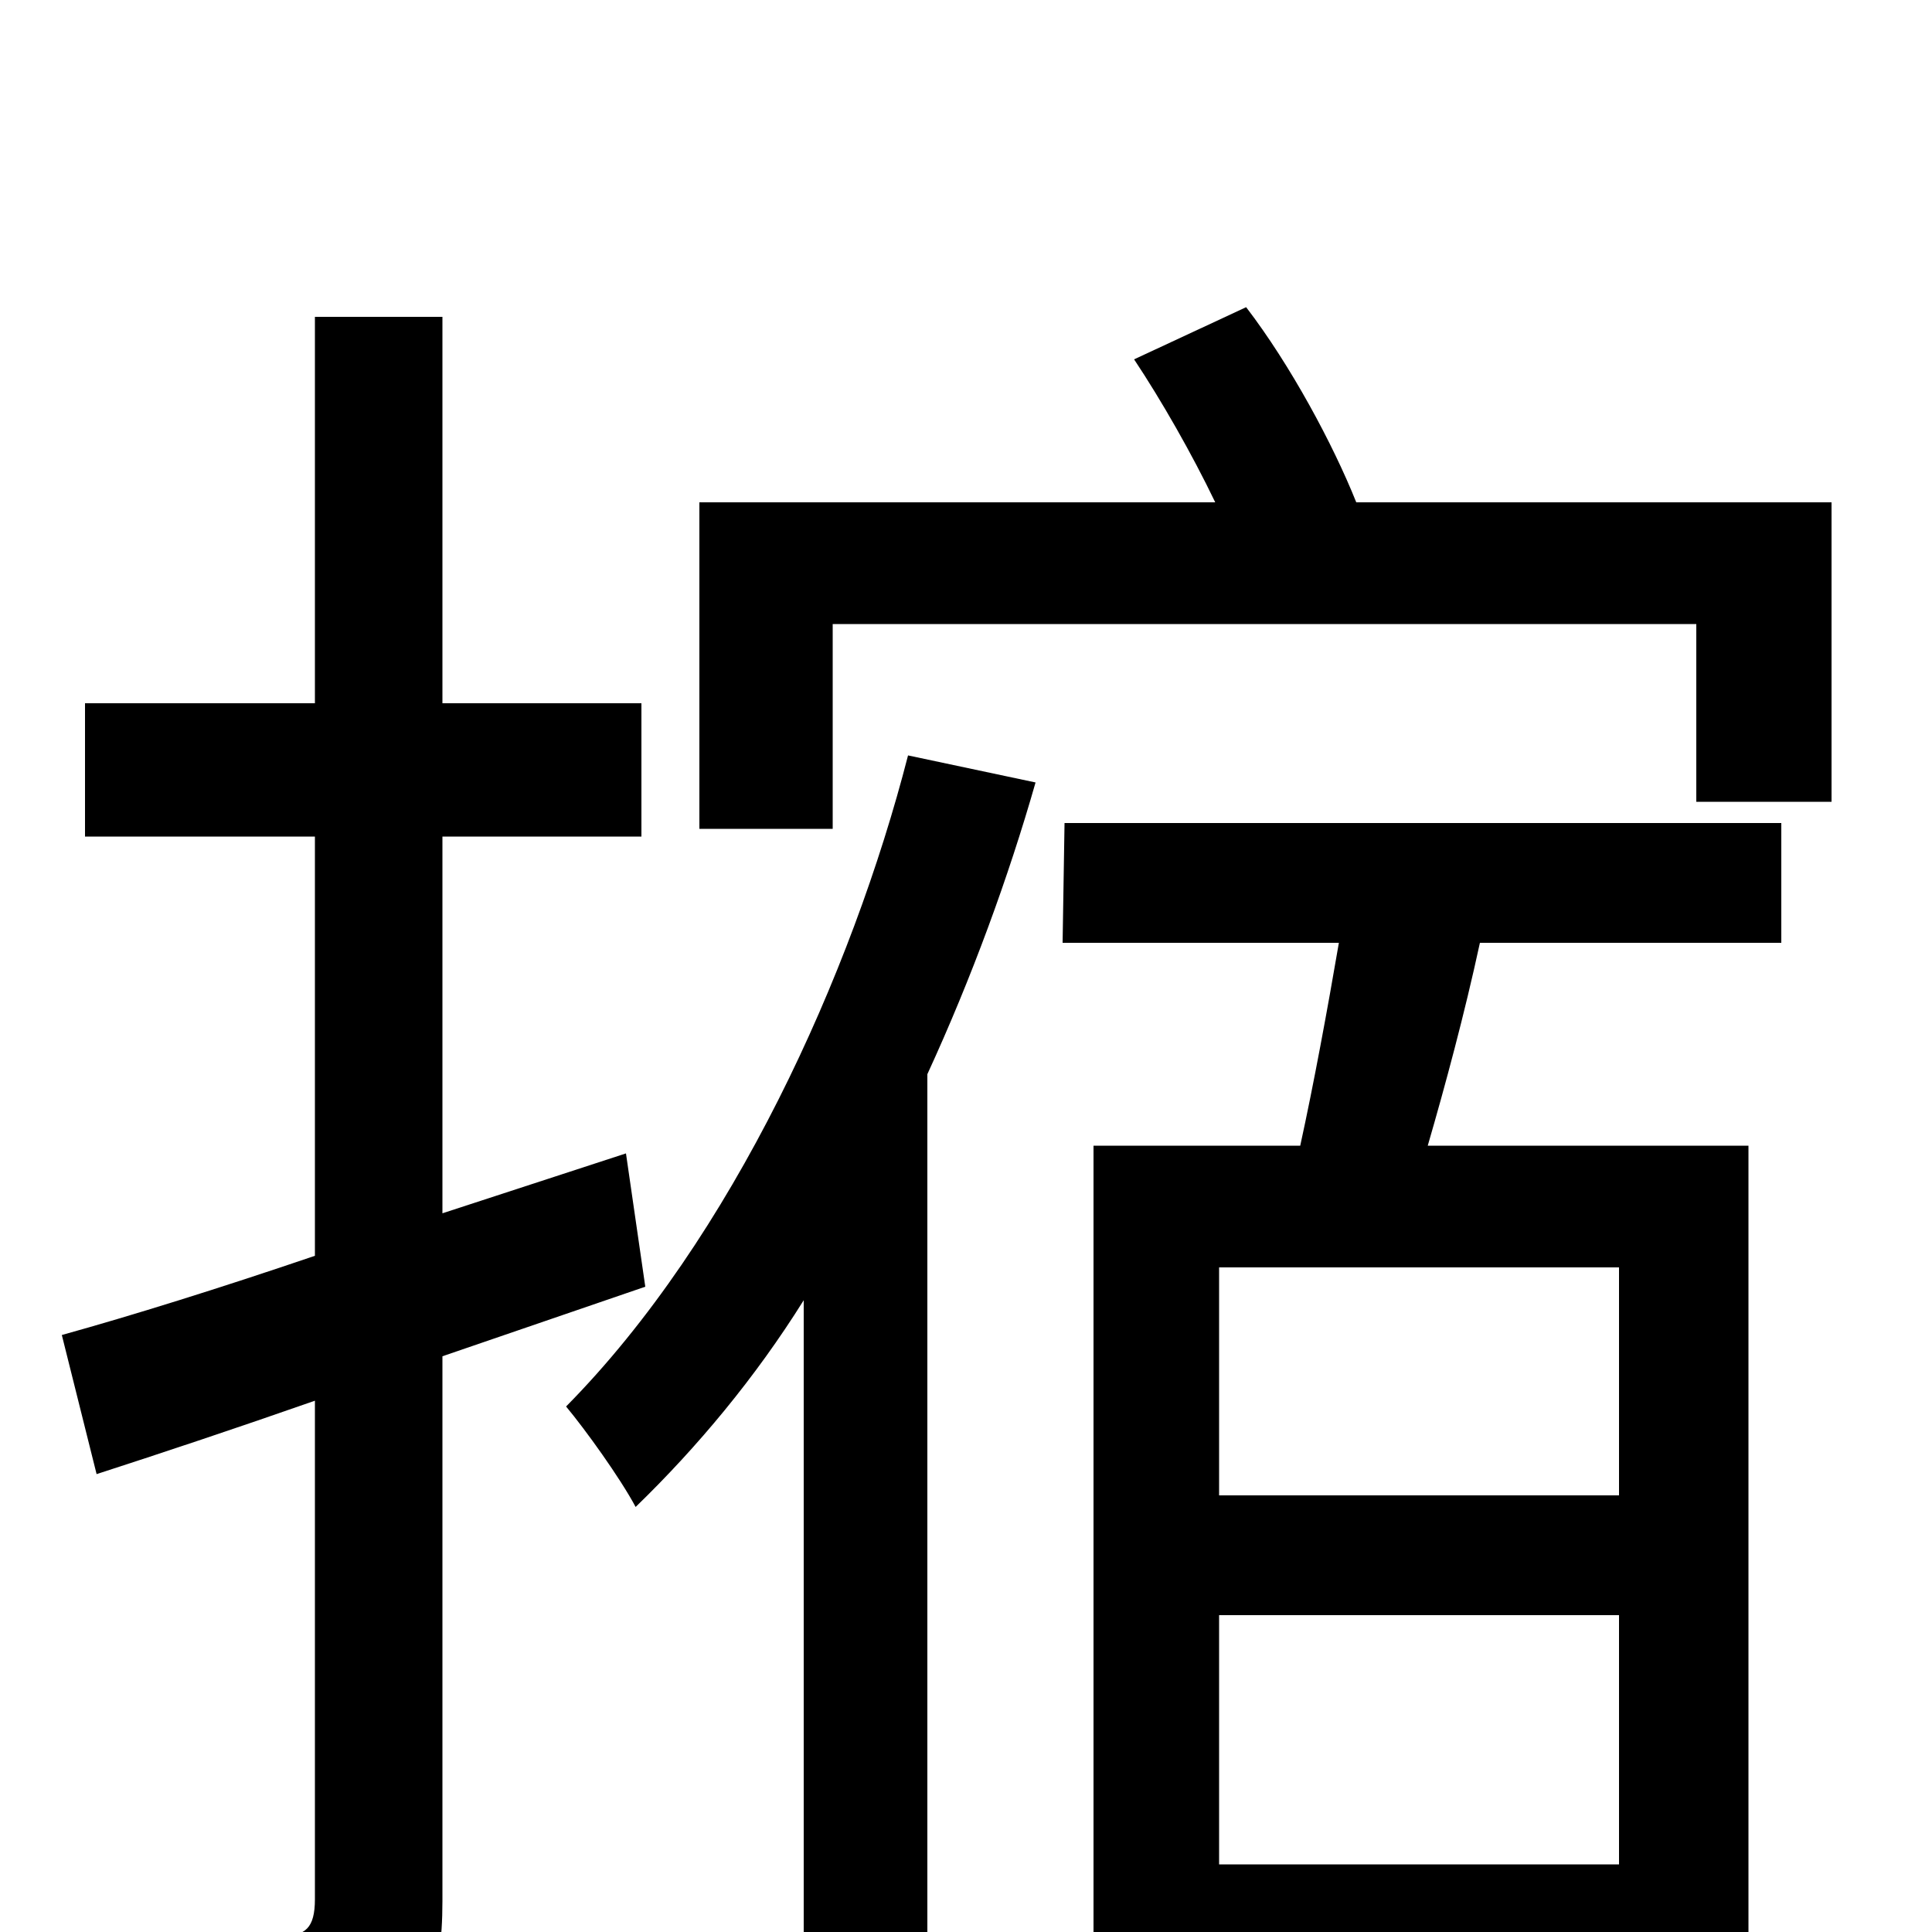 <svg xmlns="http://www.w3.org/2000/svg" viewBox="0 -1000 1000 1000">
	<path fill="#000000" d="M334 -334L324 -403L229 -372V-567H332V-636H229V-836H163V-636H44V-567H163V-350C113 -333 68 -319 32 -309L50 -237C84 -248 123 -261 163 -275V-17C163 -2 158 2 146 2C135 2 98 2 57 1C67 22 76 52 78 70C138 71 174 68 197 56C220 44 229 25 229 -16V-298ZM470 -609C441 -496 379 -359 293 -272C303 -260 321 -235 329 -220C361 -251 391 -287 416 -327V78H480V-444C503 -494 522 -546 536 -595ZM838 -226H631V-344H838ZM631 -35V-164H838V-35ZM550 -512H693C687 -477 680 -439 673 -407H566V76H631V28H838V74H905V-407H739C748 -438 758 -475 766 -512H922V-574H551ZM702 -740C690 -770 668 -811 645 -841L587 -814C601 -793 617 -765 629 -740H362V-571H431V-677H878V-585H948V-740Z"/>
</svg>
